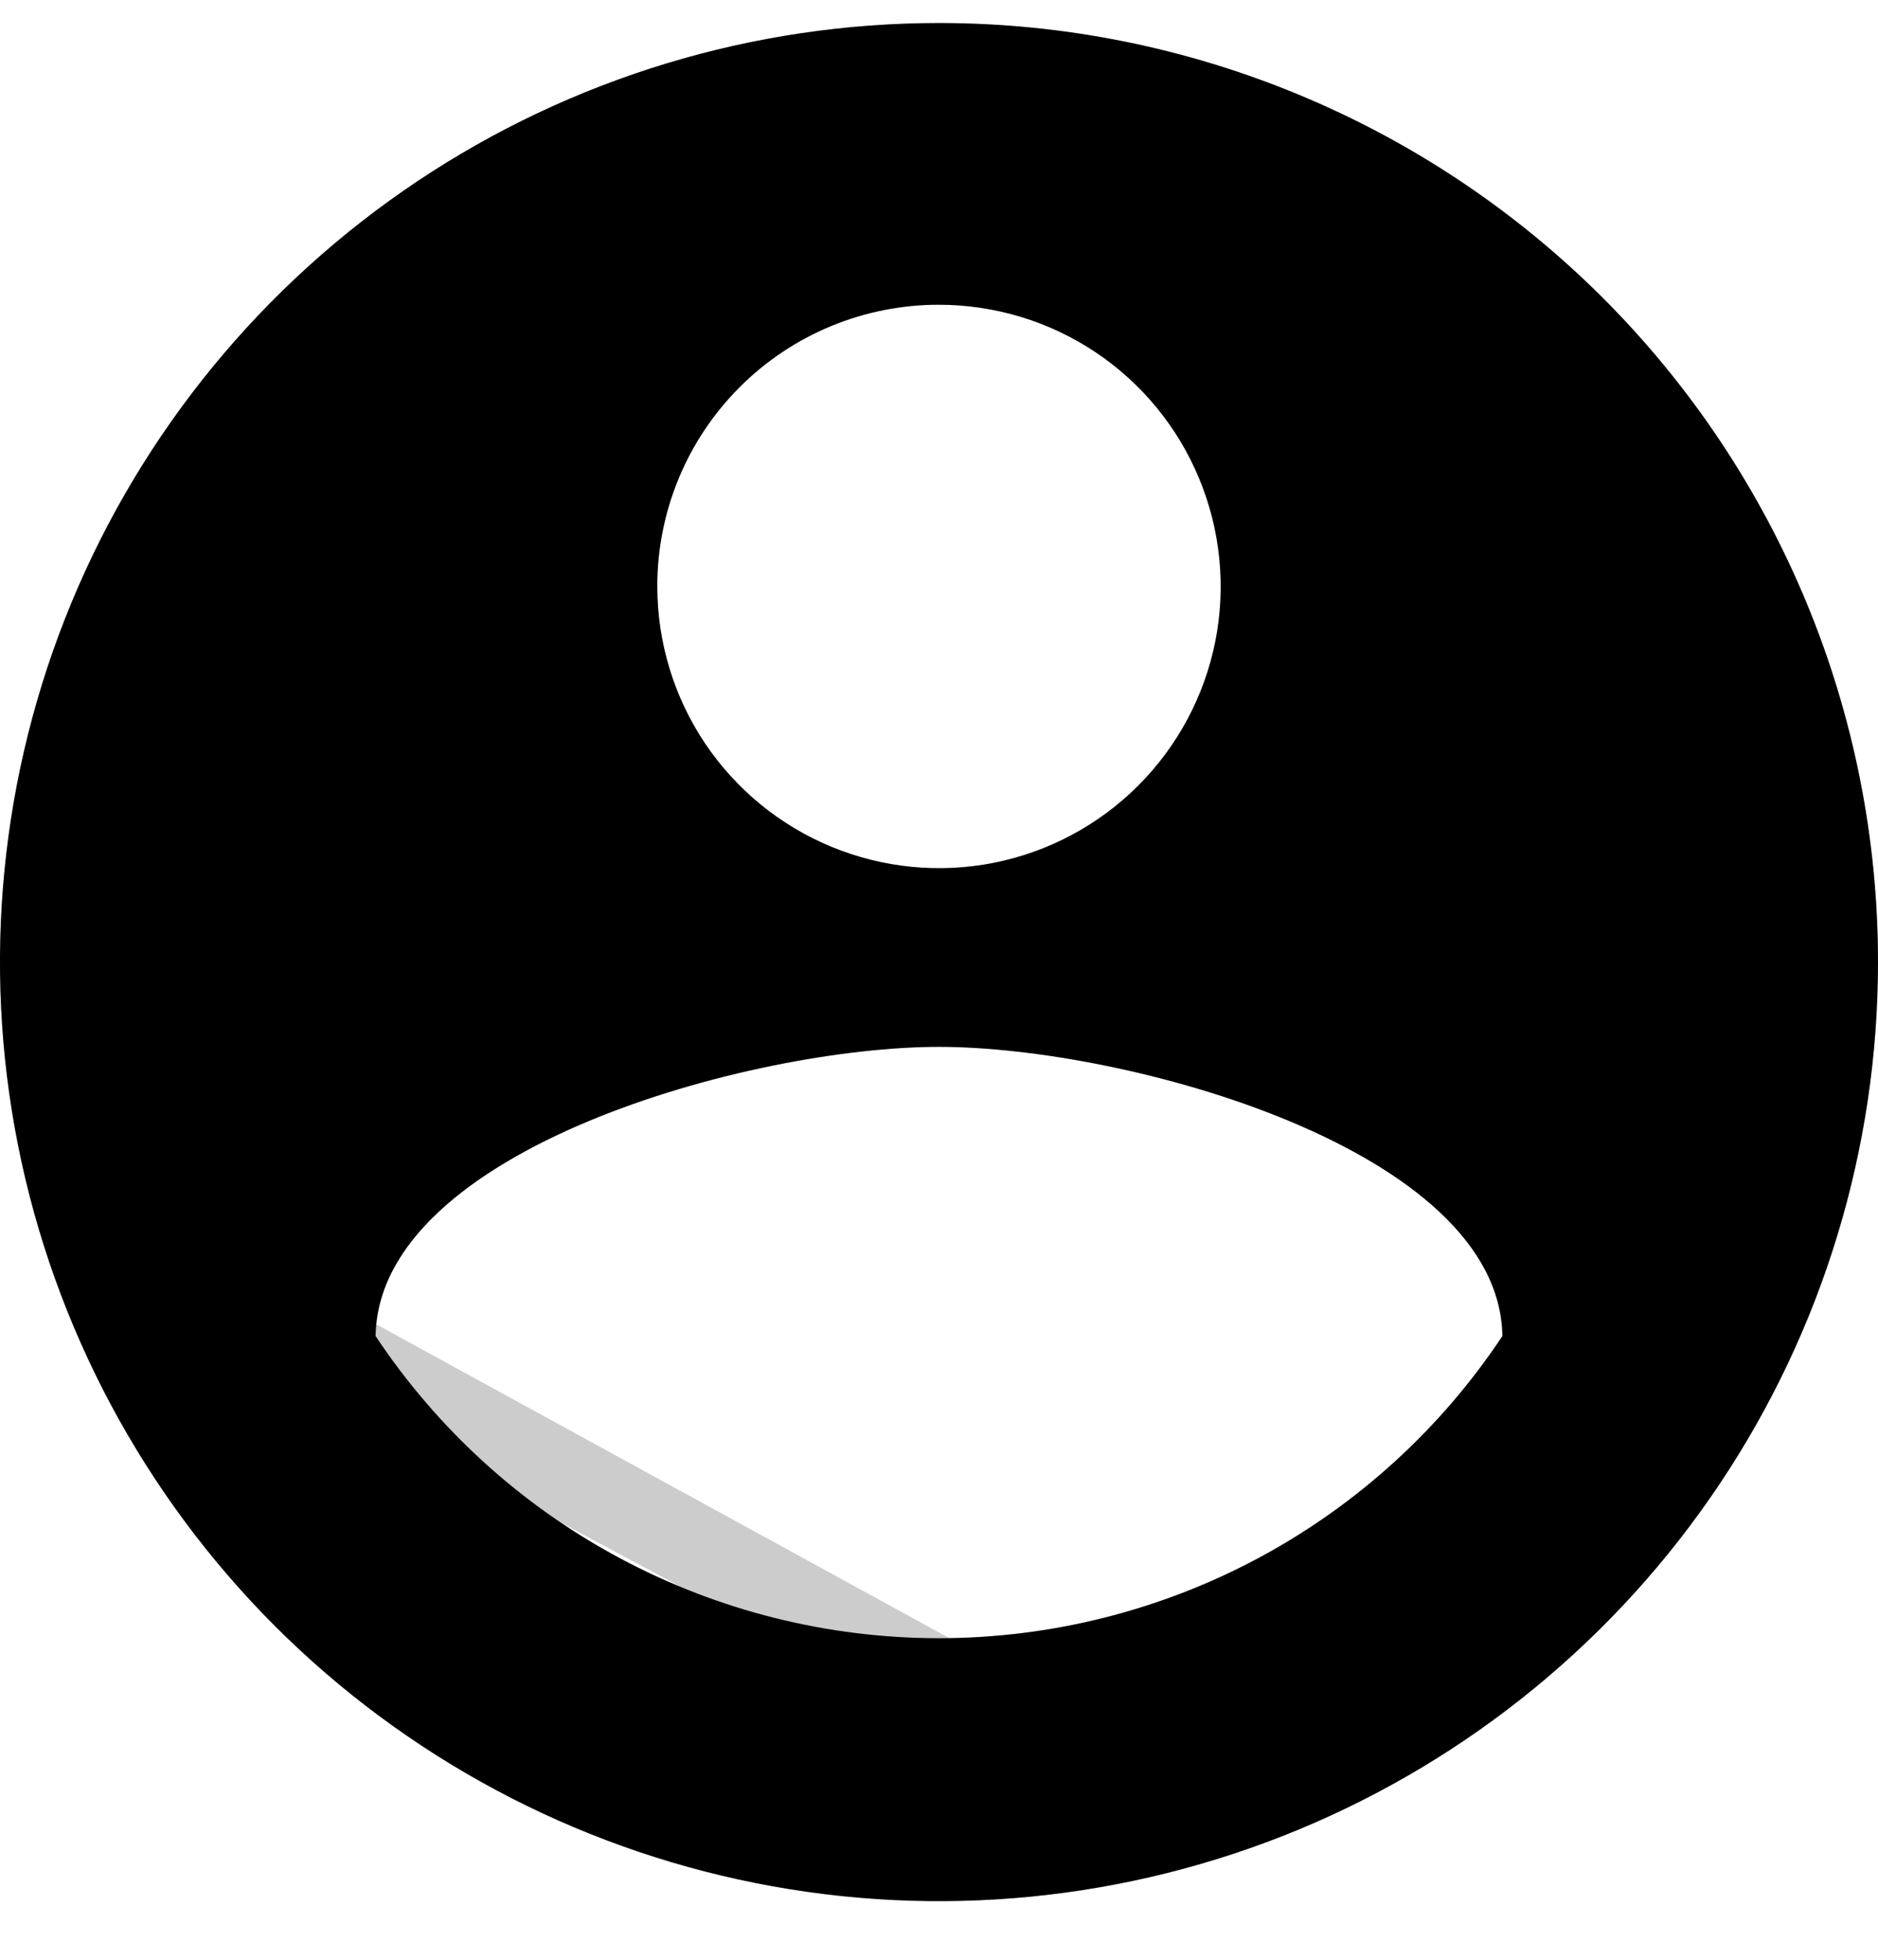 <svg width="23" height="24" viewBox="0 0 23 24" fill="none" xmlns="http://www.w3.org/2000/svg">
<path d="M11.5 0.282C9.226 0.282 7.002 0.956 5.111 2.22C3.22 3.484 1.746 5.28 0.875 7.381C0.005 9.482 -0.223 11.795 0.221 14.025C0.665 16.256 1.76 18.305 3.368 19.914C4.977 21.522 7.026 22.617 9.256 23.061C11.487 23.505 13.8 23.277 15.901 22.407C18.002 21.536 19.798 20.062 21.062 18.171C22.326 16.28 23 14.056 23 11.782C23 8.732 21.788 5.807 19.632 3.65C17.475 1.494 14.55 0.282 11.5 0.282ZM11.5 3.732C12.182 3.732 12.849 3.934 13.417 4.313C13.984 4.692 14.426 5.231 14.687 5.862C14.948 6.492 15.017 7.186 14.884 7.855C14.751 8.524 14.422 9.139 13.94 9.621C13.457 10.104 12.842 10.433 12.173 10.566C11.504 10.699 10.81 10.63 10.18 10.369C9.549 10.108 9.011 9.666 8.631 9.099C8.252 8.531 8.05 7.864 8.05 7.182C8.049 6.729 8.138 6.28 8.311 5.861C8.484 5.442 8.739 5.061 9.059 4.741C9.38 4.42 9.76 4.166 10.179 3.993C10.598 3.82 11.047 3.731 11.5 3.732ZM11.5 20.062C10.134 20.062 8.789 19.724 7.585 19.079C6.381 18.433 5.356 17.5 4.6 16.362C4.635 14.074 9.2 12.82 11.5 12.82C13.8 12.82 18.366 14.074 18.4 16.362C17.644 17.5 16.619 18.433 15.415 19.079C14.211 19.724 12.866 20.062 11.5 20.062Z" fill="black"/>
<path d="M4.098 16.509L4.1 16.354C4.112 15.603 4.497 14.975 5.028 14.478C5.556 13.984 6.26 13.584 7.008 13.272C8.5 12.647 10.282 12.32 11.5 12.32C12.718 12.32 14.5 12.647 15.993 13.272C16.74 13.584 17.445 13.983 17.973 14.479C18.503 14.975 18.889 15.603 18.9 16.355L18.902 16.509L18.817 16.639C18.015 17.845 16.928 18.835 15.651 19.52C14.375 20.204 12.949 20.562 11.5 20.562L4.098 16.509ZM4.098 16.509L4.183 16.639M4.098 16.509L4.183 16.639M4.183 16.639C4.985 17.845 6.072 18.835 7.349 19.52C8.625 20.204 10.051 20.562 11.5 20.562L4.183 16.639ZM11.5 3.232C12.281 3.232 13.045 3.464 13.694 3.898C14.344 4.332 14.85 4.949 15.149 5.67C15.448 6.392 15.527 7.186 15.374 7.953C15.222 8.719 14.845 9.423 14.293 9.975C13.741 10.527 13.037 10.904 12.271 11.056C11.504 11.209 10.71 11.13 9.988 10.831C9.267 10.532 8.65 10.026 8.216 9.376C7.782 8.727 7.55 7.963 7.55 7.182M11.5 3.232C10.982 3.231 10.467 3.333 9.988 3.531C9.508 3.729 9.072 4.02 8.705 4.387C8.338 4.754 8.047 5.19 7.849 5.67C7.651 6.149 7.549 6.663 7.55 7.182M11.5 3.232C11.501 3.232 11.501 3.232 11.501 3.232L11.5 3.732V3.232C11.5 3.232 11.5 3.232 11.5 3.232ZM7.55 7.182C7.55 7.182 7.55 7.183 7.55 7.183L8.05 7.182H7.55C7.55 7.182 7.55 7.182 7.55 7.182ZM5.389 2.636C7.198 1.427 9.324 0.782 11.5 0.782C14.417 0.782 17.215 1.941 19.278 4.004C21.341 6.067 22.5 8.865 22.5 11.782C22.5 13.958 21.855 16.084 20.646 17.893C19.438 19.702 17.72 21.112 15.71 21.945C13.7 22.777 11.488 22.995 9.354 22.571C7.22 22.146 5.26 21.099 3.722 19.56C2.183 18.022 1.136 16.062 0.711 13.928C0.287 11.794 0.505 9.582 1.337 7.572C2.17 5.562 3.58 3.845 5.389 2.636Z" stroke="black" stroke-opacity="0.2"/>
</svg>
